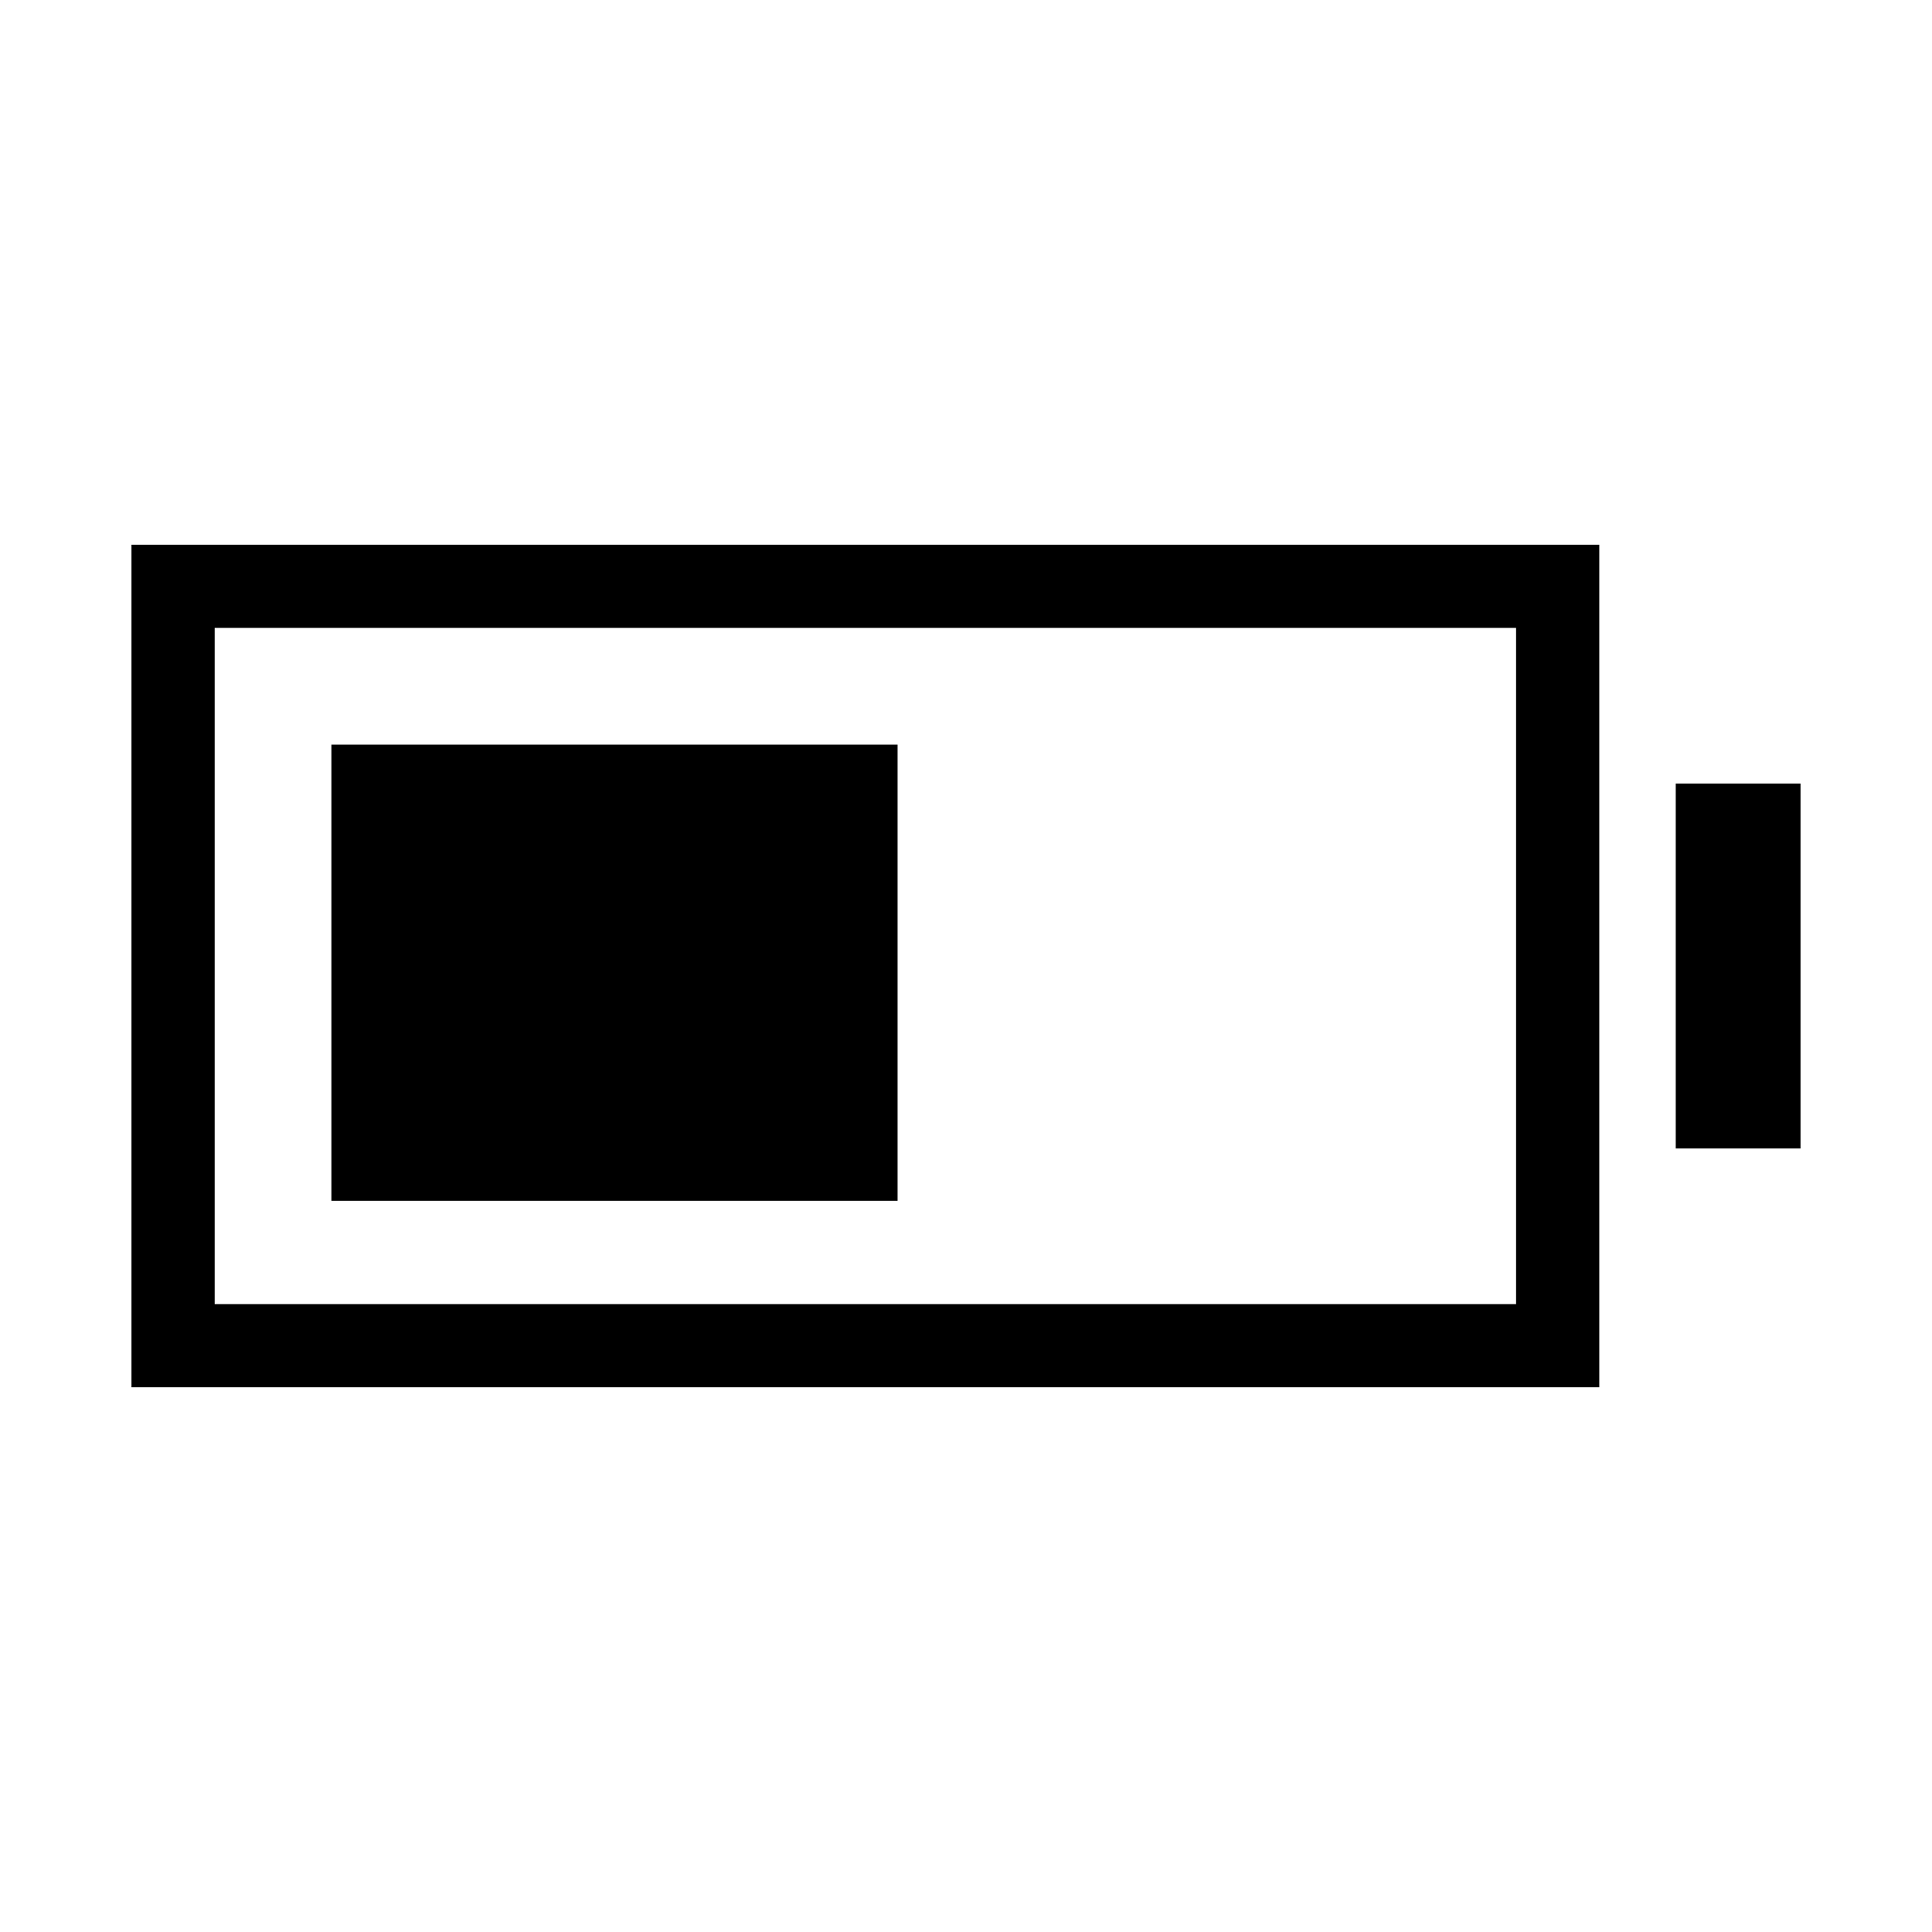 <svg xmlns="http://www.w3.org/2000/svg" height="40" viewBox="0 -960 960 960" width="40"><path d="M164.67-363.33V-590H446v226.67H164.67Zm-99.34 92.66v-418.66h729.34v418.66H65.33ZM106.67-312h646.66v-336H106.67v336Zm726-77.33v-181.34h62v181.34h-62Z"/></svg>